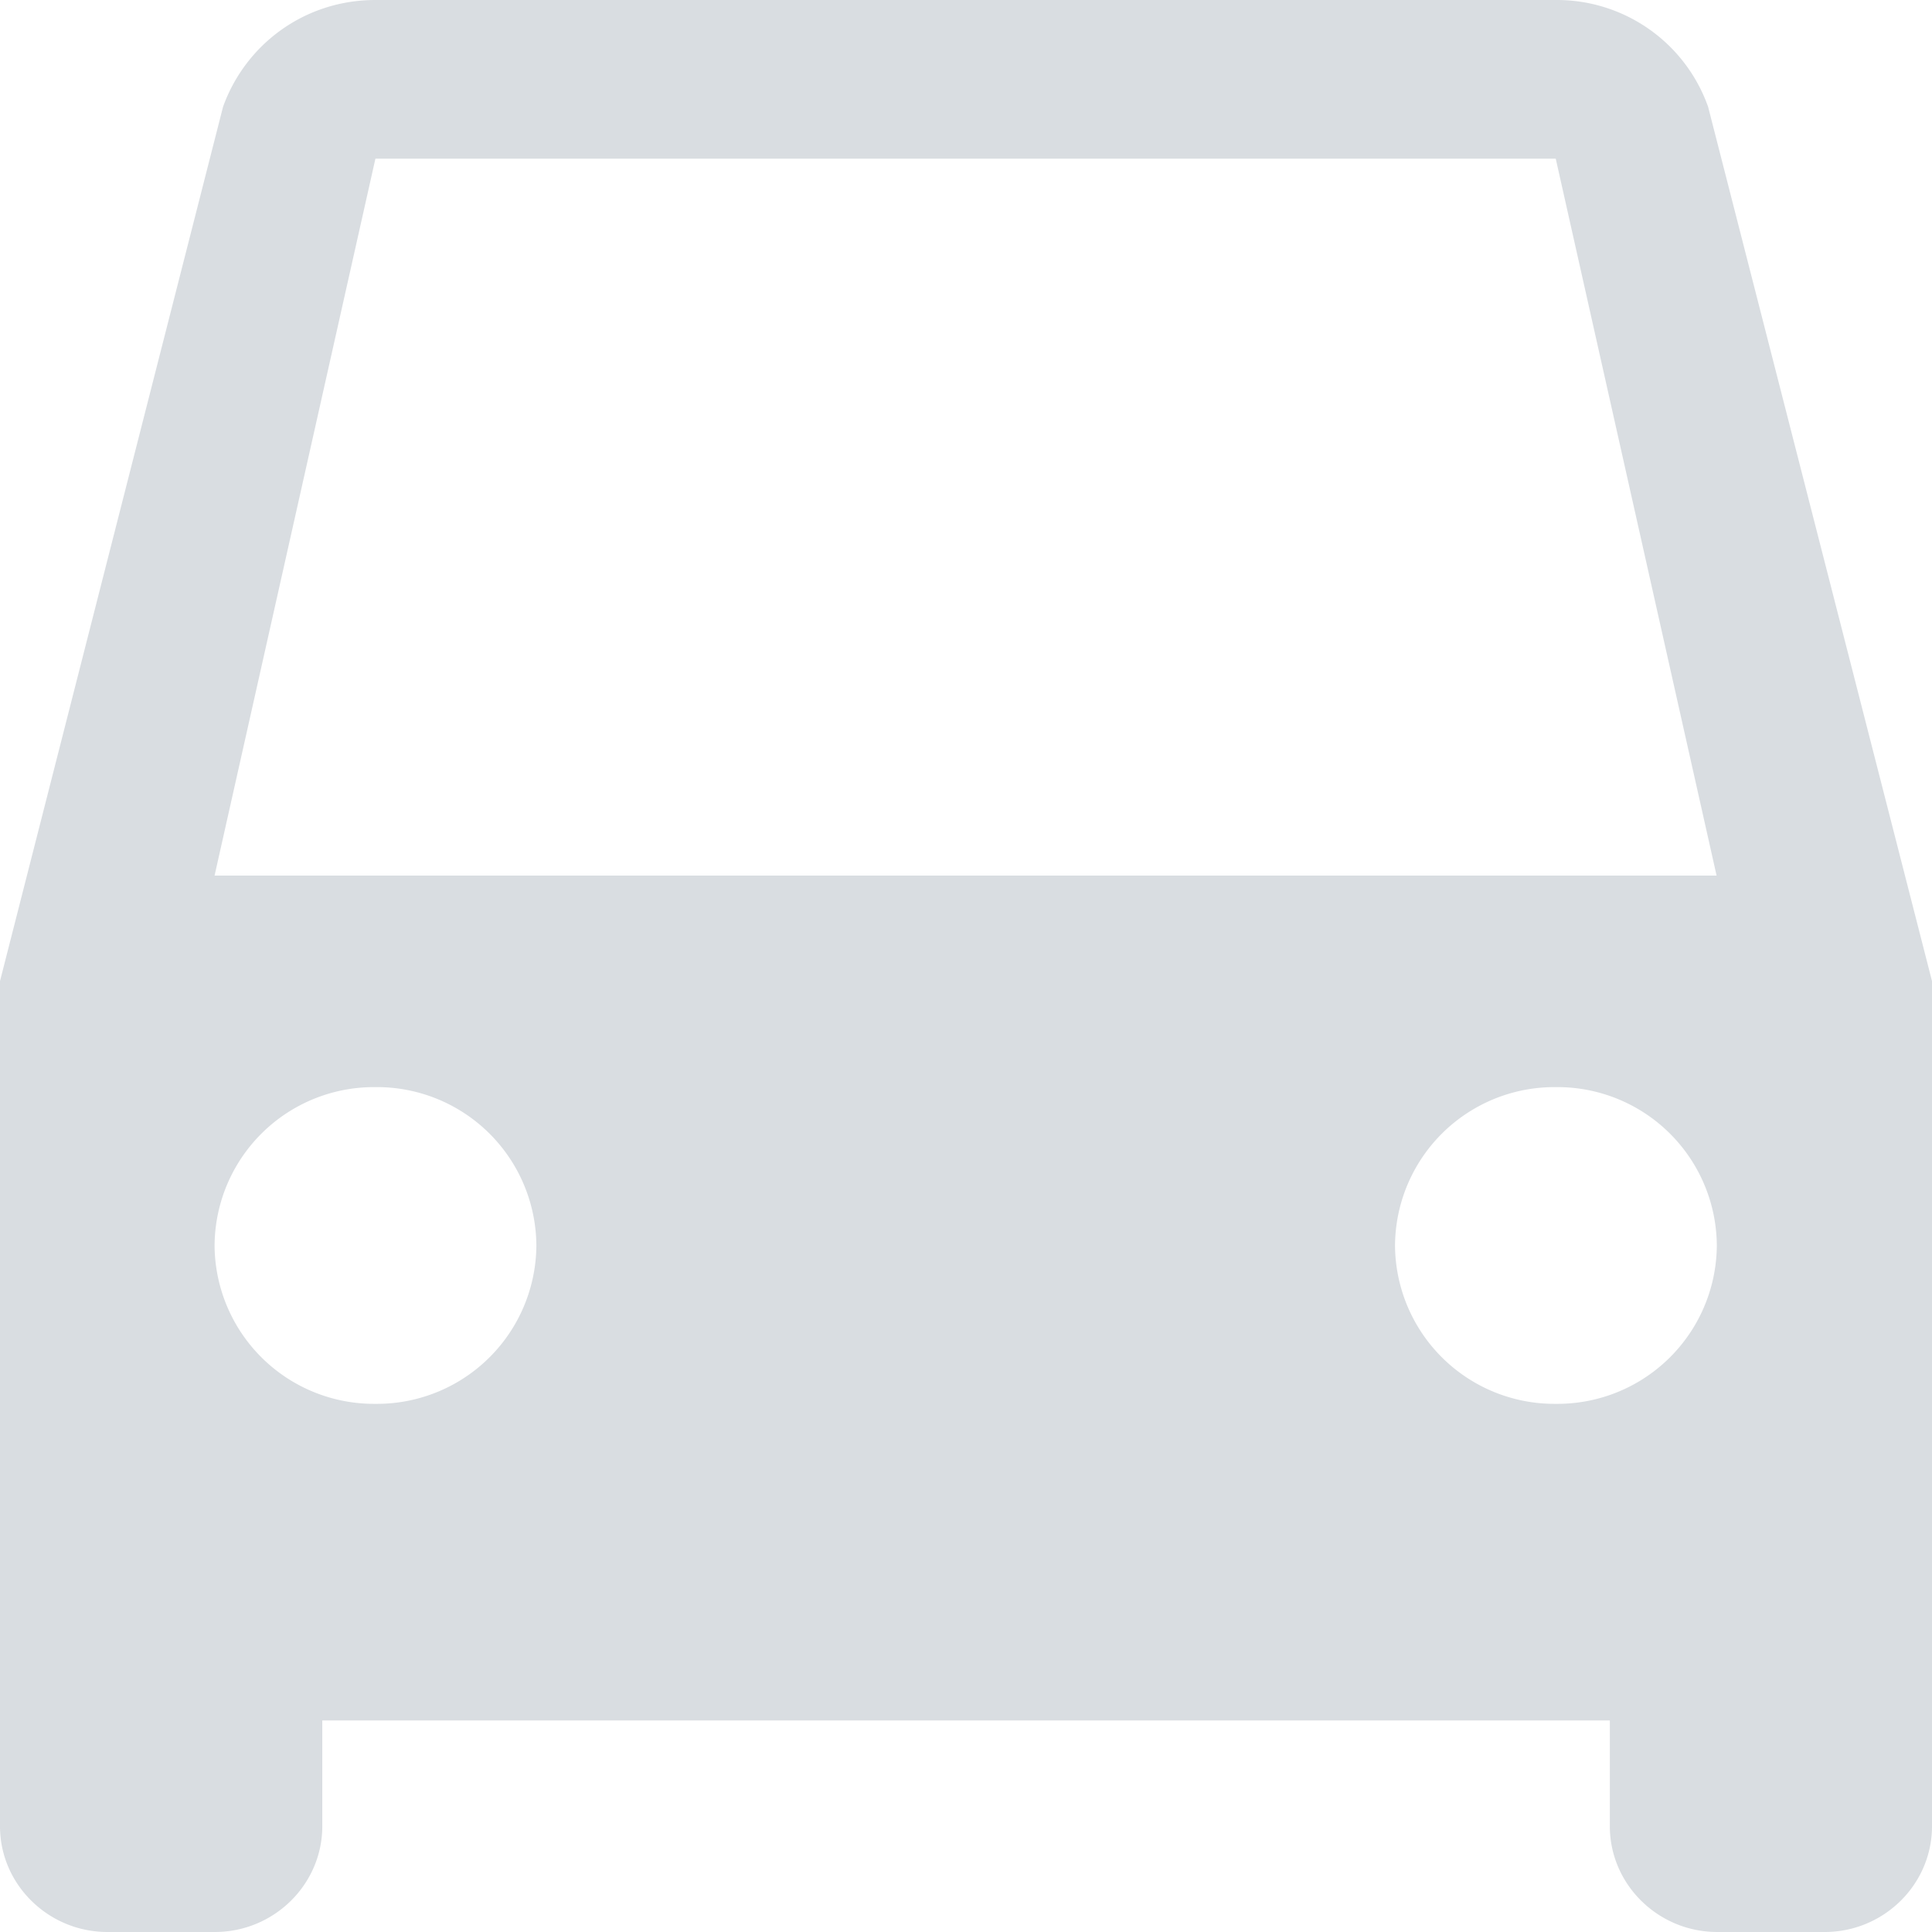 <?xml version="1.0" standalone="no"?><!DOCTYPE svg PUBLIC "-//W3C//DTD SVG 1.1//EN" "http://www.w3.org/Graphics/SVG/1.1/DTD/svg11.dtd"><svg class="icon" width="48px" height="48.00px" viewBox="0 0 1024 1024" version="1.1" xmlns="http://www.w3.org/2000/svg"><path fill="#D9DDE1" d="M905.343 56.642A85.056 85.056 0 0 0 824.575 0.002H198.977c-37.504 0-68.864 23.488-80.768 56.64L0.001 520.001v447.999c0 30.784 25.6 56 56.96 56h56.896c31.36 0 56.96-25.216 56.96-56.064v-56.064h682.431v56.064c0 30.848 25.6 56.064 56.96 56.064h56.896c31.36 0 56.896-25.216 56.896-56.064V520.001L905.343 56.642zM198.977 744.065a84.48 84.48 0 0 1-85.248-83.904 84.48 84.48 0 0 1 85.248-83.968 84.48 84.48 0 0 1 85.312 83.968 84.48 84.48 0 0 1-85.312 83.904z m625.663 0a84.48 84.48 0 0 1-85.248-83.904 84.48 84.48 0 0 1 85.248-83.968 84.48 84.48 0 0 1 85.312 83.968 84.48 84.48 0 0 1-85.312 83.904zM113.729 464.065l85.248-379.967h625.599l85.248 379.967H113.729z"  /></svg>